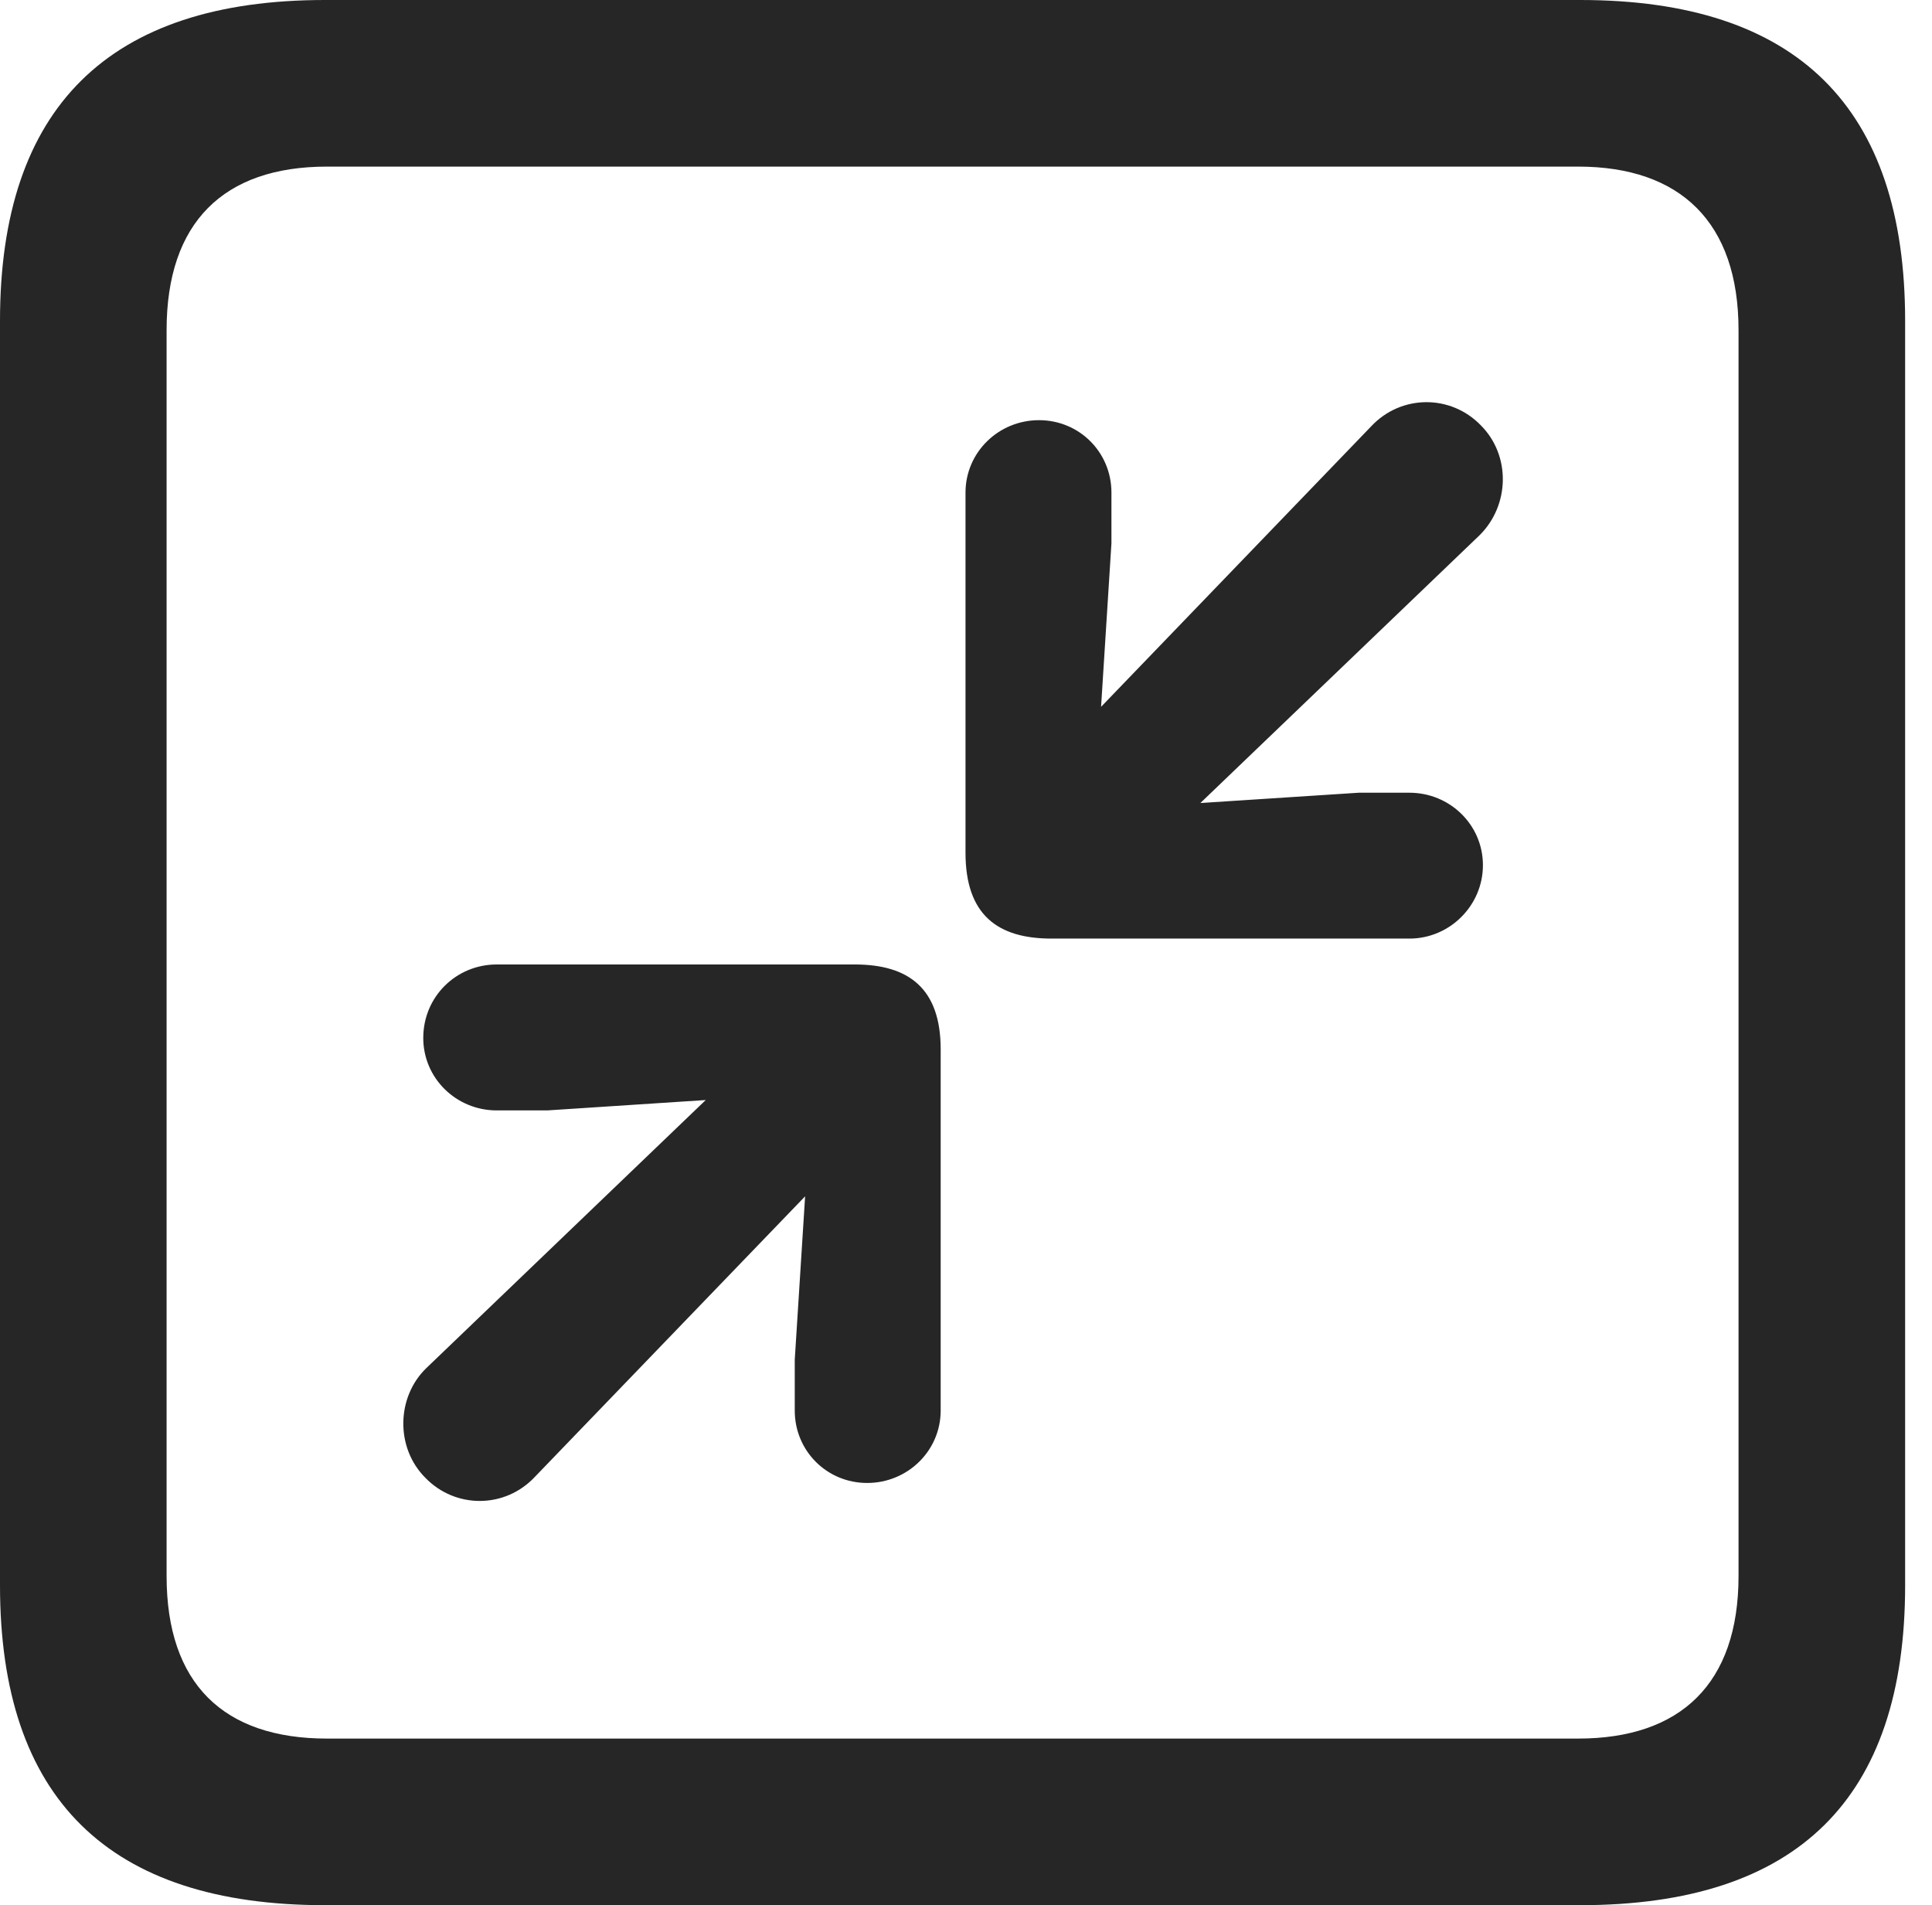 <?xml version="1.0" encoding="UTF-8"?>
<!--Generator: Apple Native CoreSVG 326-->
<!DOCTYPE svg
PUBLIC "-//W3C//DTD SVG 1.1//EN"
       "http://www.w3.org/Graphics/SVG/1.1/DTD/svg11.dtd">
<svg version="1.1" xmlns="http://www.w3.org/2000/svg" xmlns:xlink="http://www.w3.org/1999/xlink" viewBox="0 0 25.525 25.17">
 <g>
  <rect height="25.17" opacity="0" width="25.525" x="0" y="0"/>
  <path d="M4.293 25.17L20.877 25.17C23.748 25.17 25.17 23.762 25.17 20.945L25.17 4.238C25.17 1.422 23.748 0 20.877 0L4.293 0C1.436 0 0 1.422 0 4.238L0 20.945C0 23.762 1.436 25.17 4.293 25.17ZM4.32 22.969C2.953 22.969 2.201 22.244 2.201 20.822L2.201 4.361C2.201 2.939 2.953 2.201 4.32 2.201L20.85 2.201C22.203 2.201 22.969 2.939 22.969 4.361L22.969 20.822C22.969 22.244 22.203 22.969 20.85 22.969Z" fill="black" fill-opacity="0.85"/>
  <path d="M18.621 12.4C19.154 12.4 19.592 11.963 19.592 11.43C19.592 10.896 19.154 10.473 18.621 10.473L17.951 10.473L15.859 10.609L19.551 7.068C19.947 6.672 19.961 6.016 19.564 5.619C19.168 5.209 18.512 5.209 18.115 5.633L14.547 9.338L14.684 7.178L14.684 6.508C14.684 5.975 14.26 5.551 13.727 5.551C13.193 5.551 12.756 5.975 12.756 6.508L12.756 11.266C12.756 12.086 13.18 12.4 13.891 12.4ZM11.457 19.592C11.99 19.592 12.428 19.168 12.428 18.635L12.428 13.863C12.428 13.057 12.004 12.742 11.293 12.742L6.562 12.742C6.029 12.742 5.592 13.166 5.592 13.713C5.592 14.246 6.029 14.67 6.562 14.67L7.232 14.67L9.324 14.533L5.633 18.074C5.236 18.457 5.223 19.127 5.619 19.523C6.016 19.934 6.672 19.934 7.068 19.51L10.637 15.805L10.5 17.965L10.5 18.635C10.5 19.168 10.924 19.592 11.457 19.592Z" fill="black" fill-opacity="0.85"/>
 </g>
</svg>
